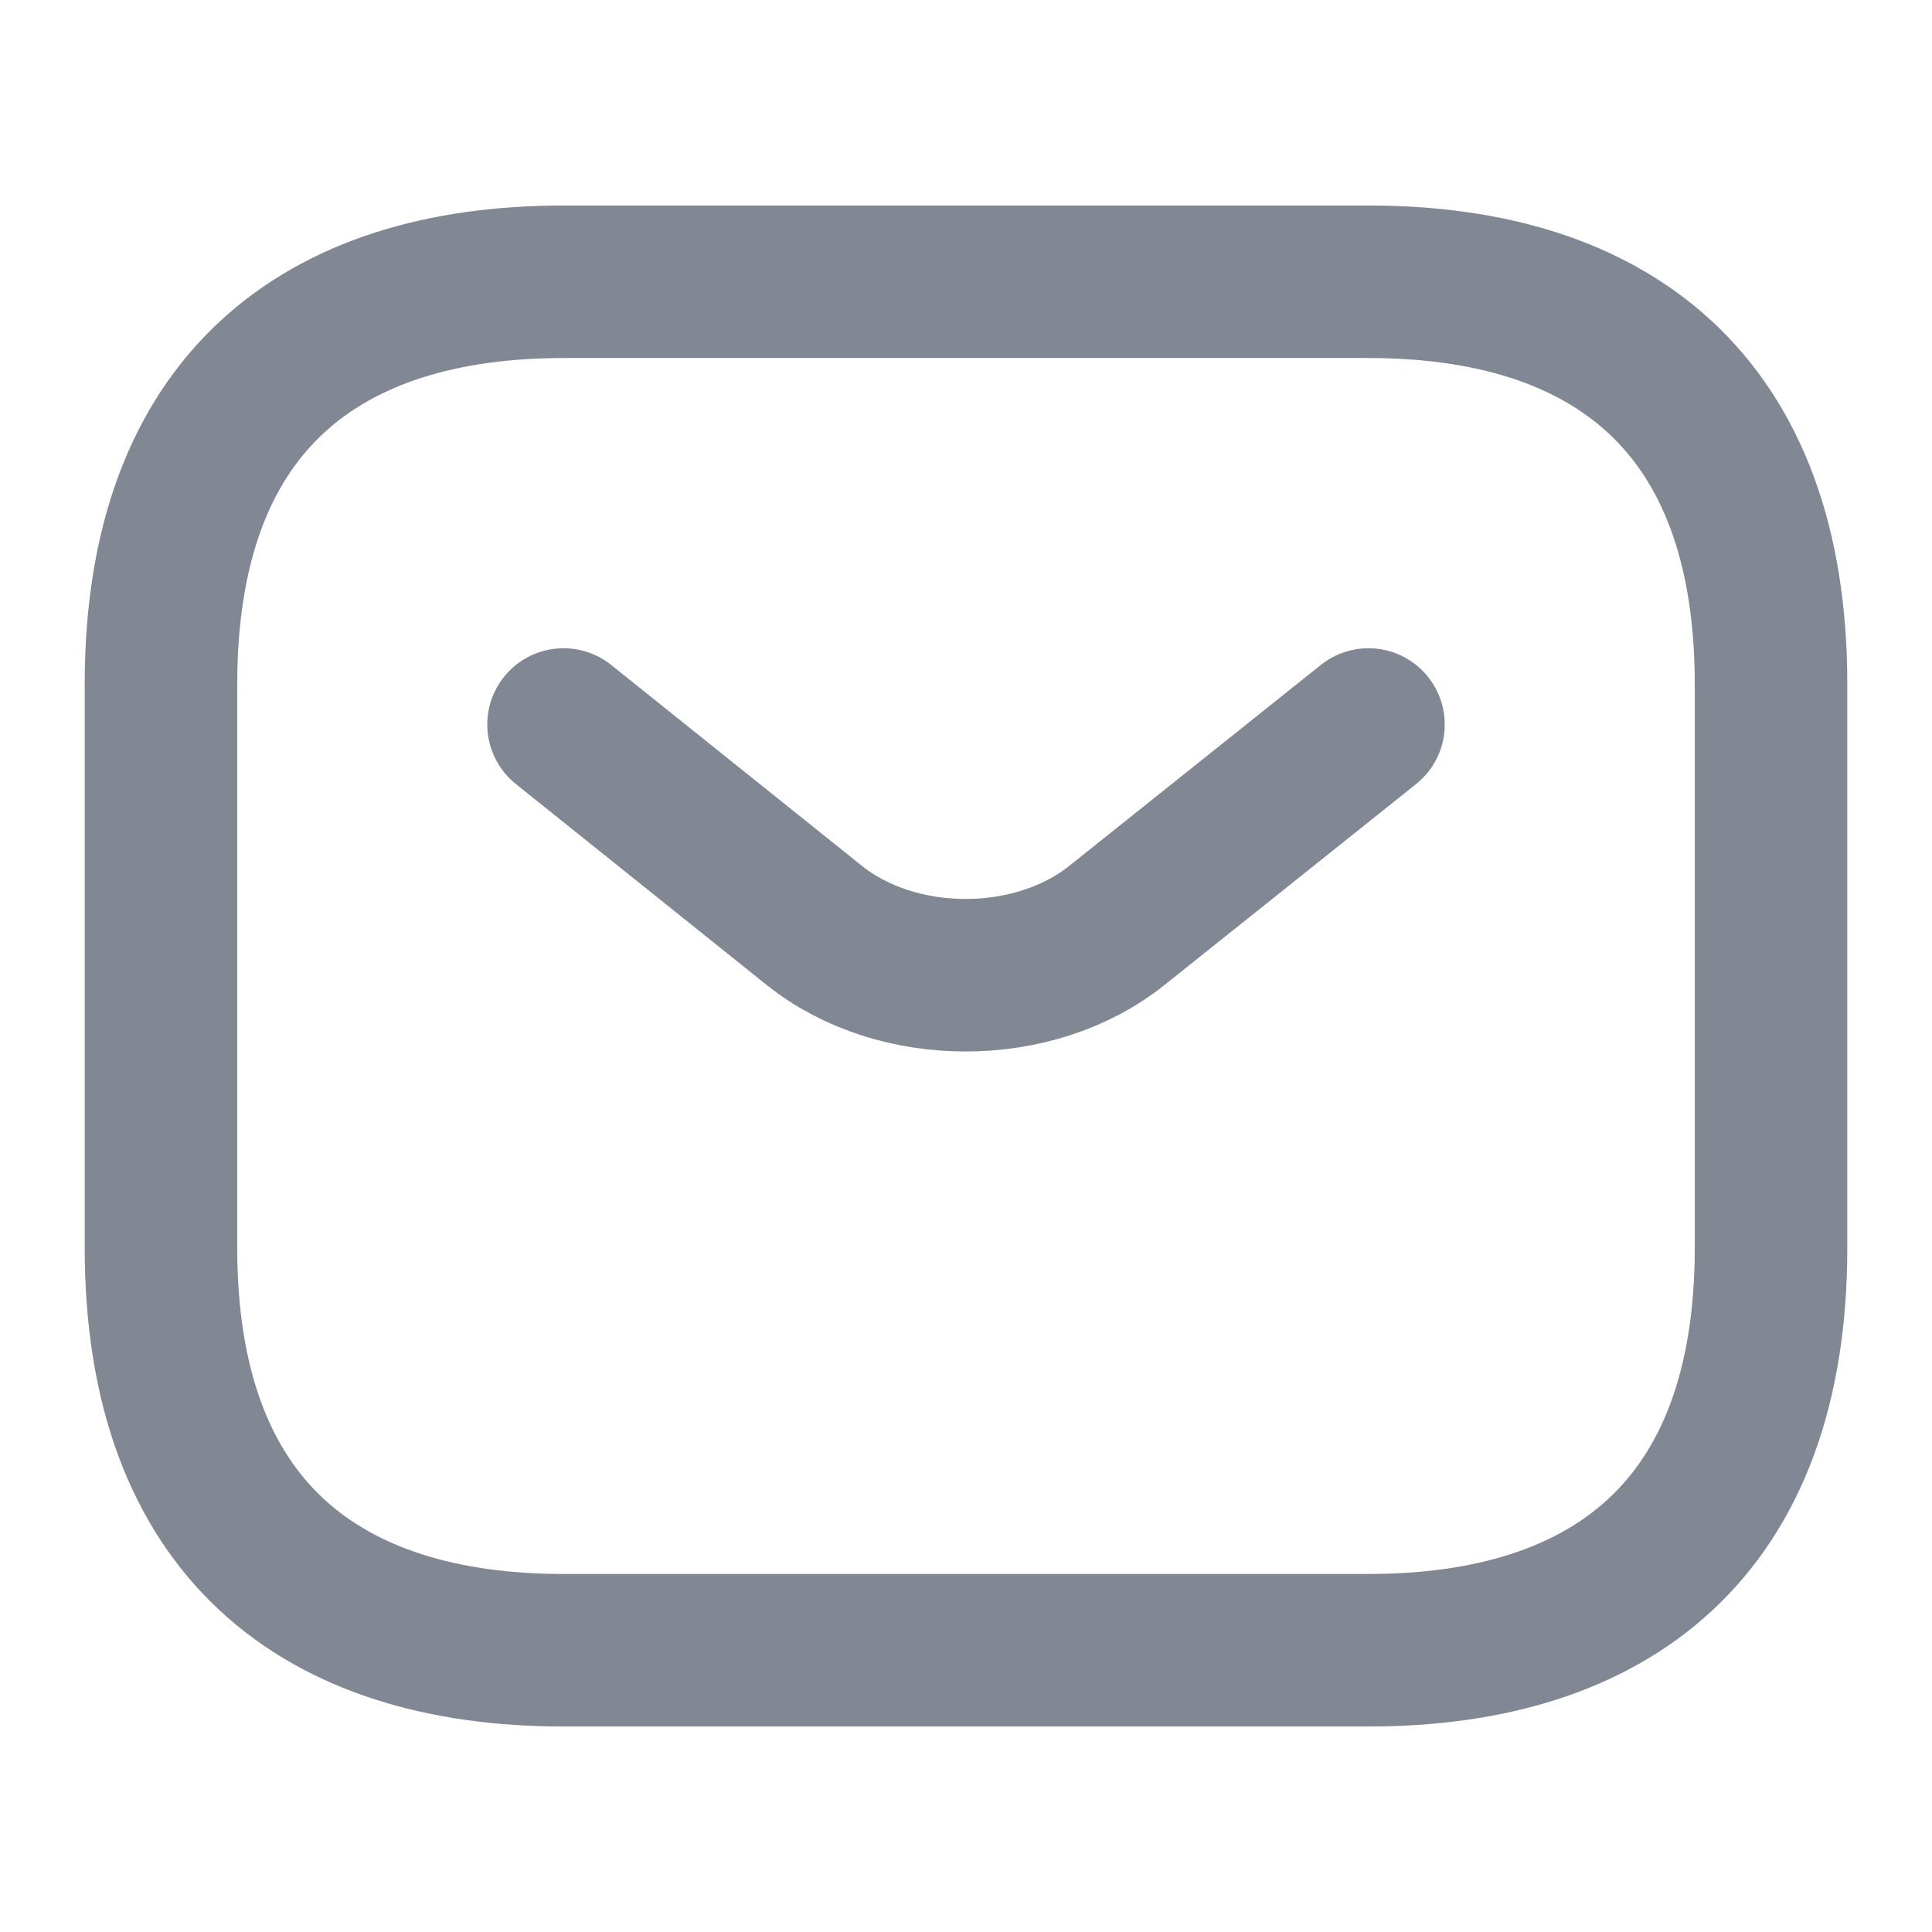 <svg width="19" height="19" viewBox="0 0 19 19" fill="none" xmlns="http://www.w3.org/2000/svg">
<path d="M13.458 16.229H5.542C3.167 16.229 1.583 15.041 1.583 12.271V6.729C1.583 3.958 3.167 2.771 5.542 2.771H13.458C15.833 2.771 17.417 3.958 17.417 6.729V12.271C17.417 15.041 15.833 16.229 13.458 16.229Z" stroke="#323D4F" stroke-opacity="0.61" stroke-width="1.5" stroke-miterlimit="10" stroke-linecap="round" stroke-linejoin="round"/>
<path d="M13.458 7.125L10.98 9.104C10.165 9.753 8.827 9.753 8.012 9.104L5.542 7.125" stroke="#323D4F" stroke-opacity="0.61" stroke-width="1.5" stroke-miterlimit="10" stroke-linecap="round" stroke-linejoin="round"/>
</svg>
